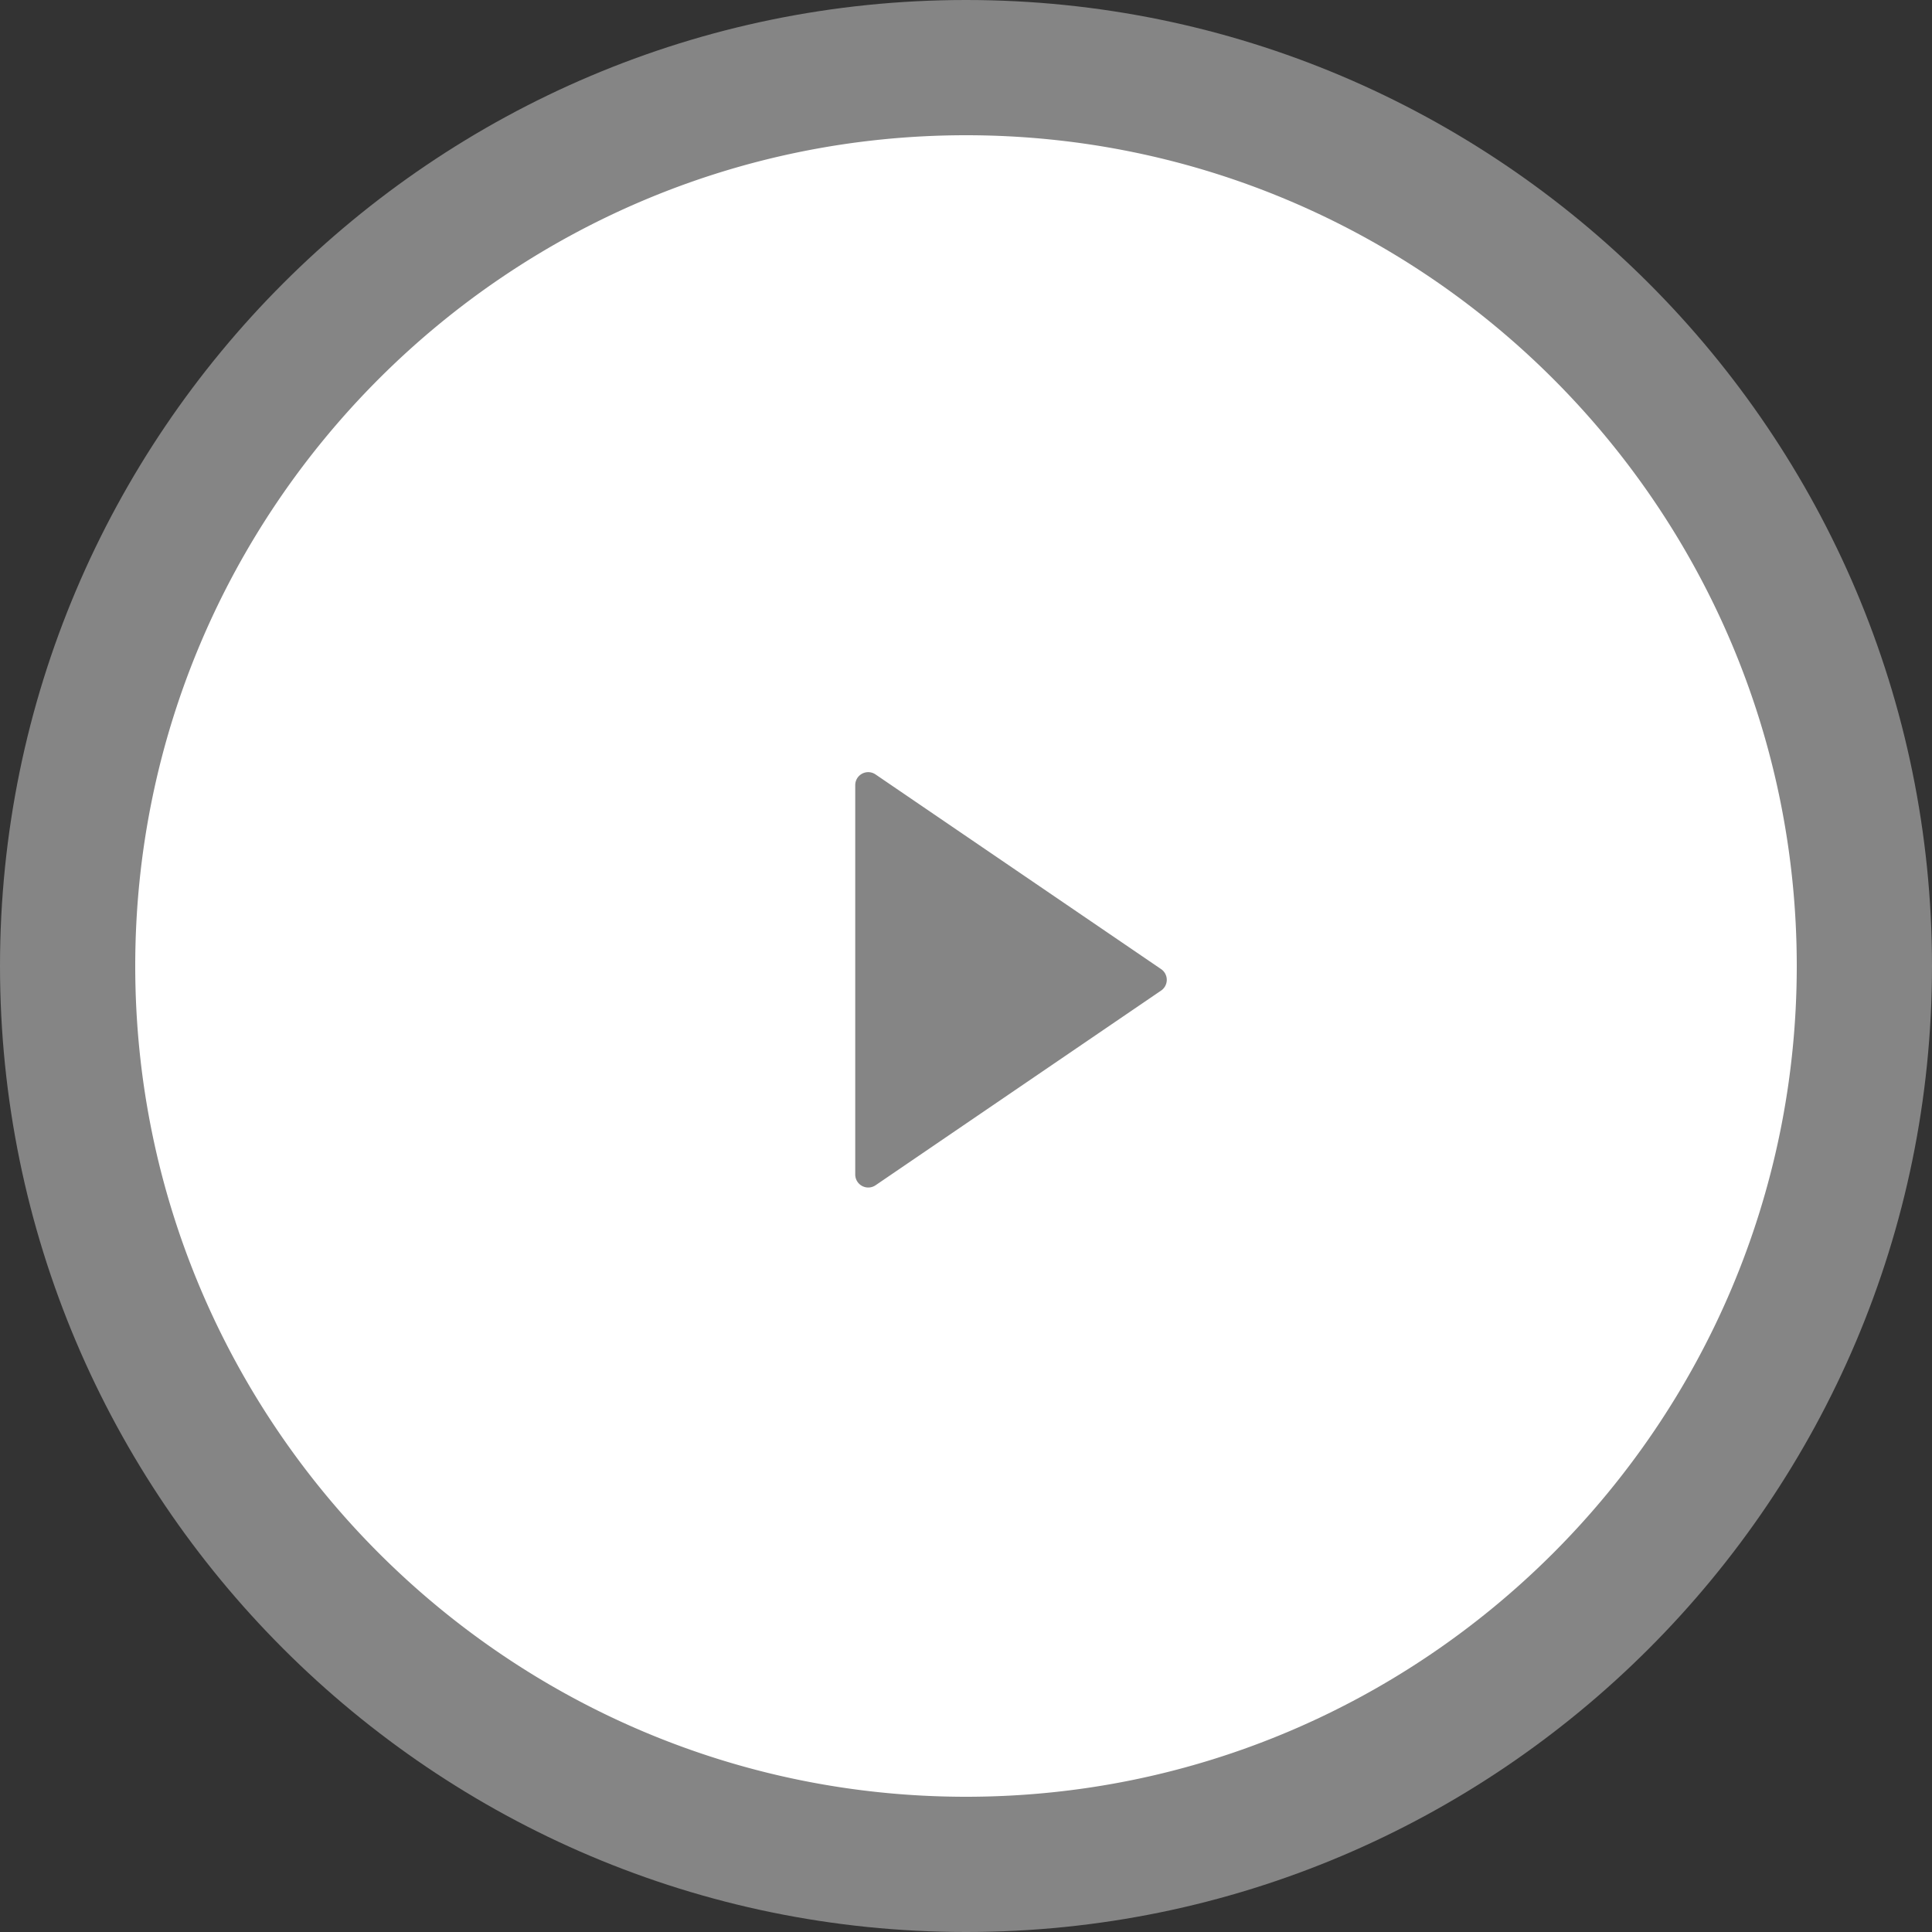 <svg xmlns="http://www.w3.org/2000/svg" width="100" height="100" viewBox="0 0 100 100">
    <rect x="0" y="0" width="100" height="100" fill="#333333" stroke="none"/>
    <g fill="#FFF" fill-rule="nonzero">
        <path d="M50 0C22.43 0 0 22.43 0 50s22.43 50 50 50 50-22.43 50-50S77.57 0 50 0z" opacity=".4"/>
        <path d="M50 7C26.29 7 7 26.29 7 50s19.29 43 43 43 43-19.29 43-43S73.71 7 50 7zm10.098 44.272L45.317 61.35a.673.673 0 0 1-1.05-.555V40.638a.671.671 0 0 1 1.05-.554L60.1 50.162a.673.673 0 0 1-.001 1.11z"/>
    </g>
</svg>
